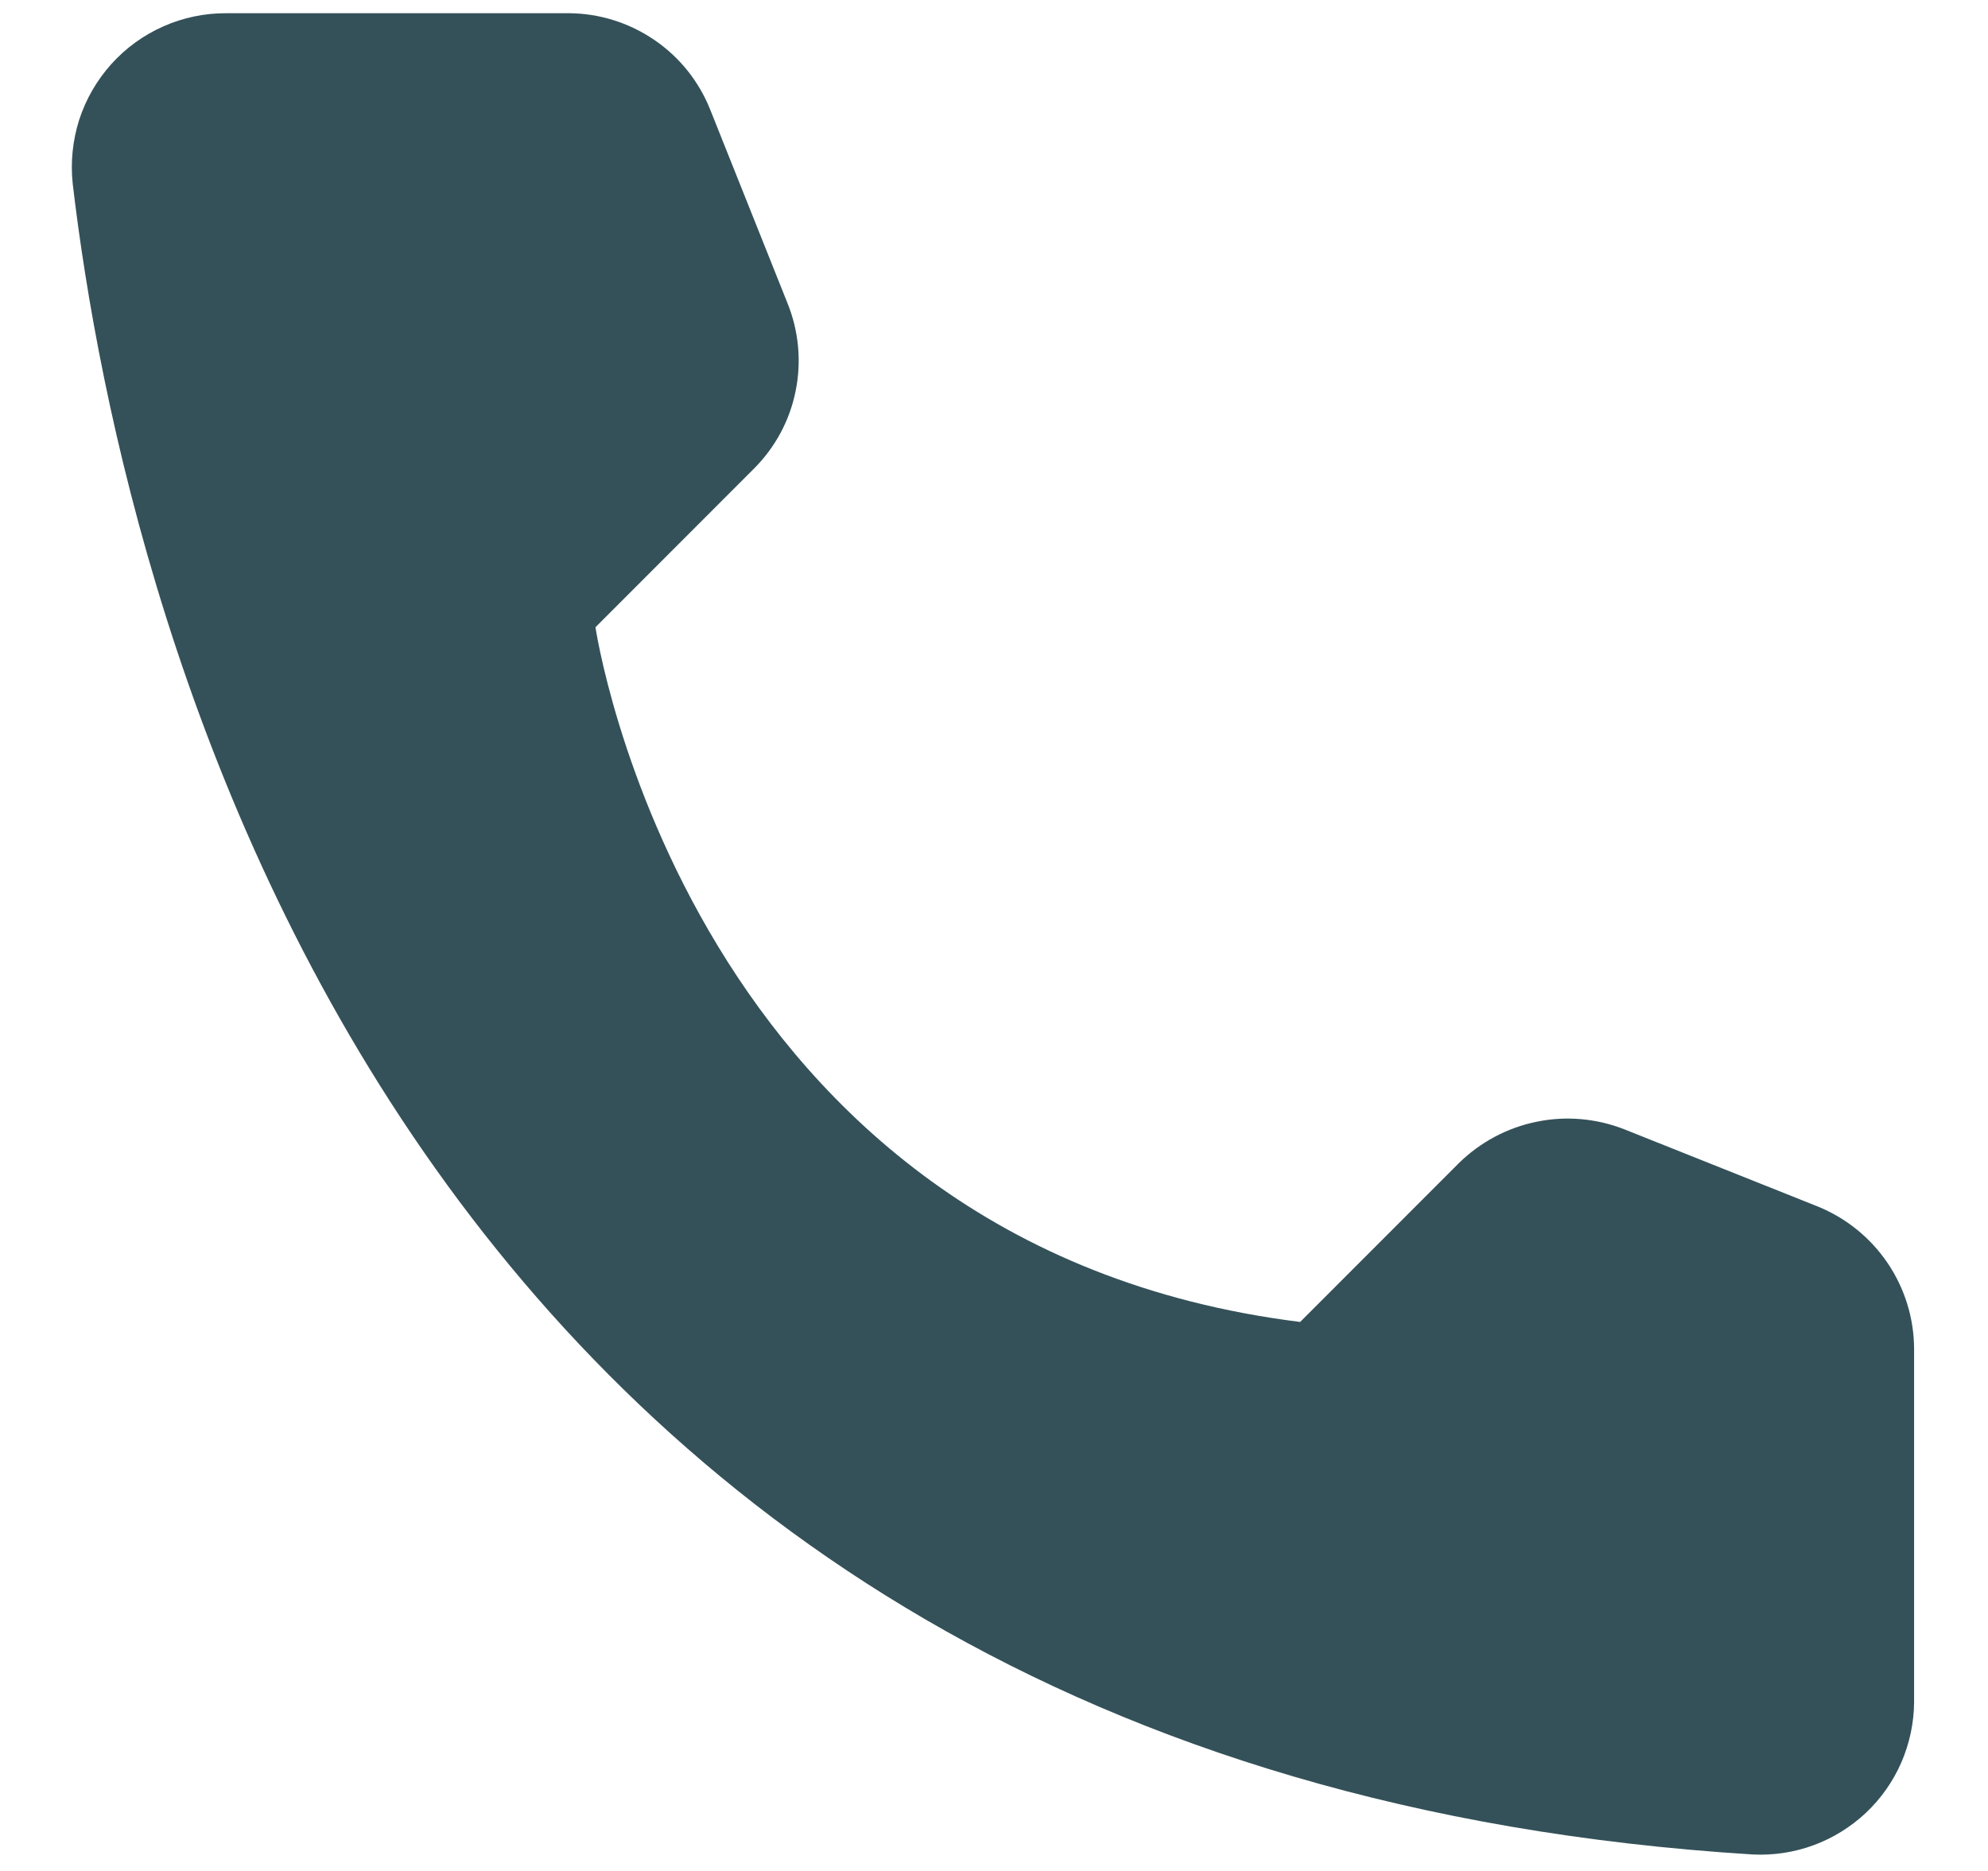 <svg width="17" height="16" viewBox="0 0 17 16" fill="none" xmlns="http://www.w3.org/2000/svg">
<path d="M11.118 11.305L12.474 9.948C12.657 9.768 12.888 9.644 13.14 9.593C13.391 9.541 13.652 9.564 13.891 9.658L15.545 10.318C15.786 10.416 15.993 10.583 16.14 10.799C16.286 11.014 16.366 11.268 16.368 11.529V14.557C16.367 14.734 16.329 14.91 16.259 15.072C16.188 15.235 16.085 15.381 15.956 15.503C15.827 15.624 15.674 15.719 15.508 15.78C15.342 15.841 15.165 15.868 14.987 15.859C3.402 15.139 1.064 5.328 0.622 1.573C0.602 1.388 0.621 1.202 0.677 1.025C0.734 0.849 0.828 0.686 0.952 0.548C1.076 0.41 1.228 0.3 1.398 0.225C1.567 0.15 1.751 0.112 1.937 0.113H4.862C5.123 0.114 5.377 0.193 5.593 0.34C5.809 0.486 5.976 0.694 6.073 0.937L6.733 2.59C6.83 2.828 6.855 3.09 6.804 3.342C6.754 3.594 6.63 3.825 6.448 4.007L5.092 5.364C5.092 5.364 5.873 10.651 11.118 11.305Z" fill="#345159"/>
</svg>

